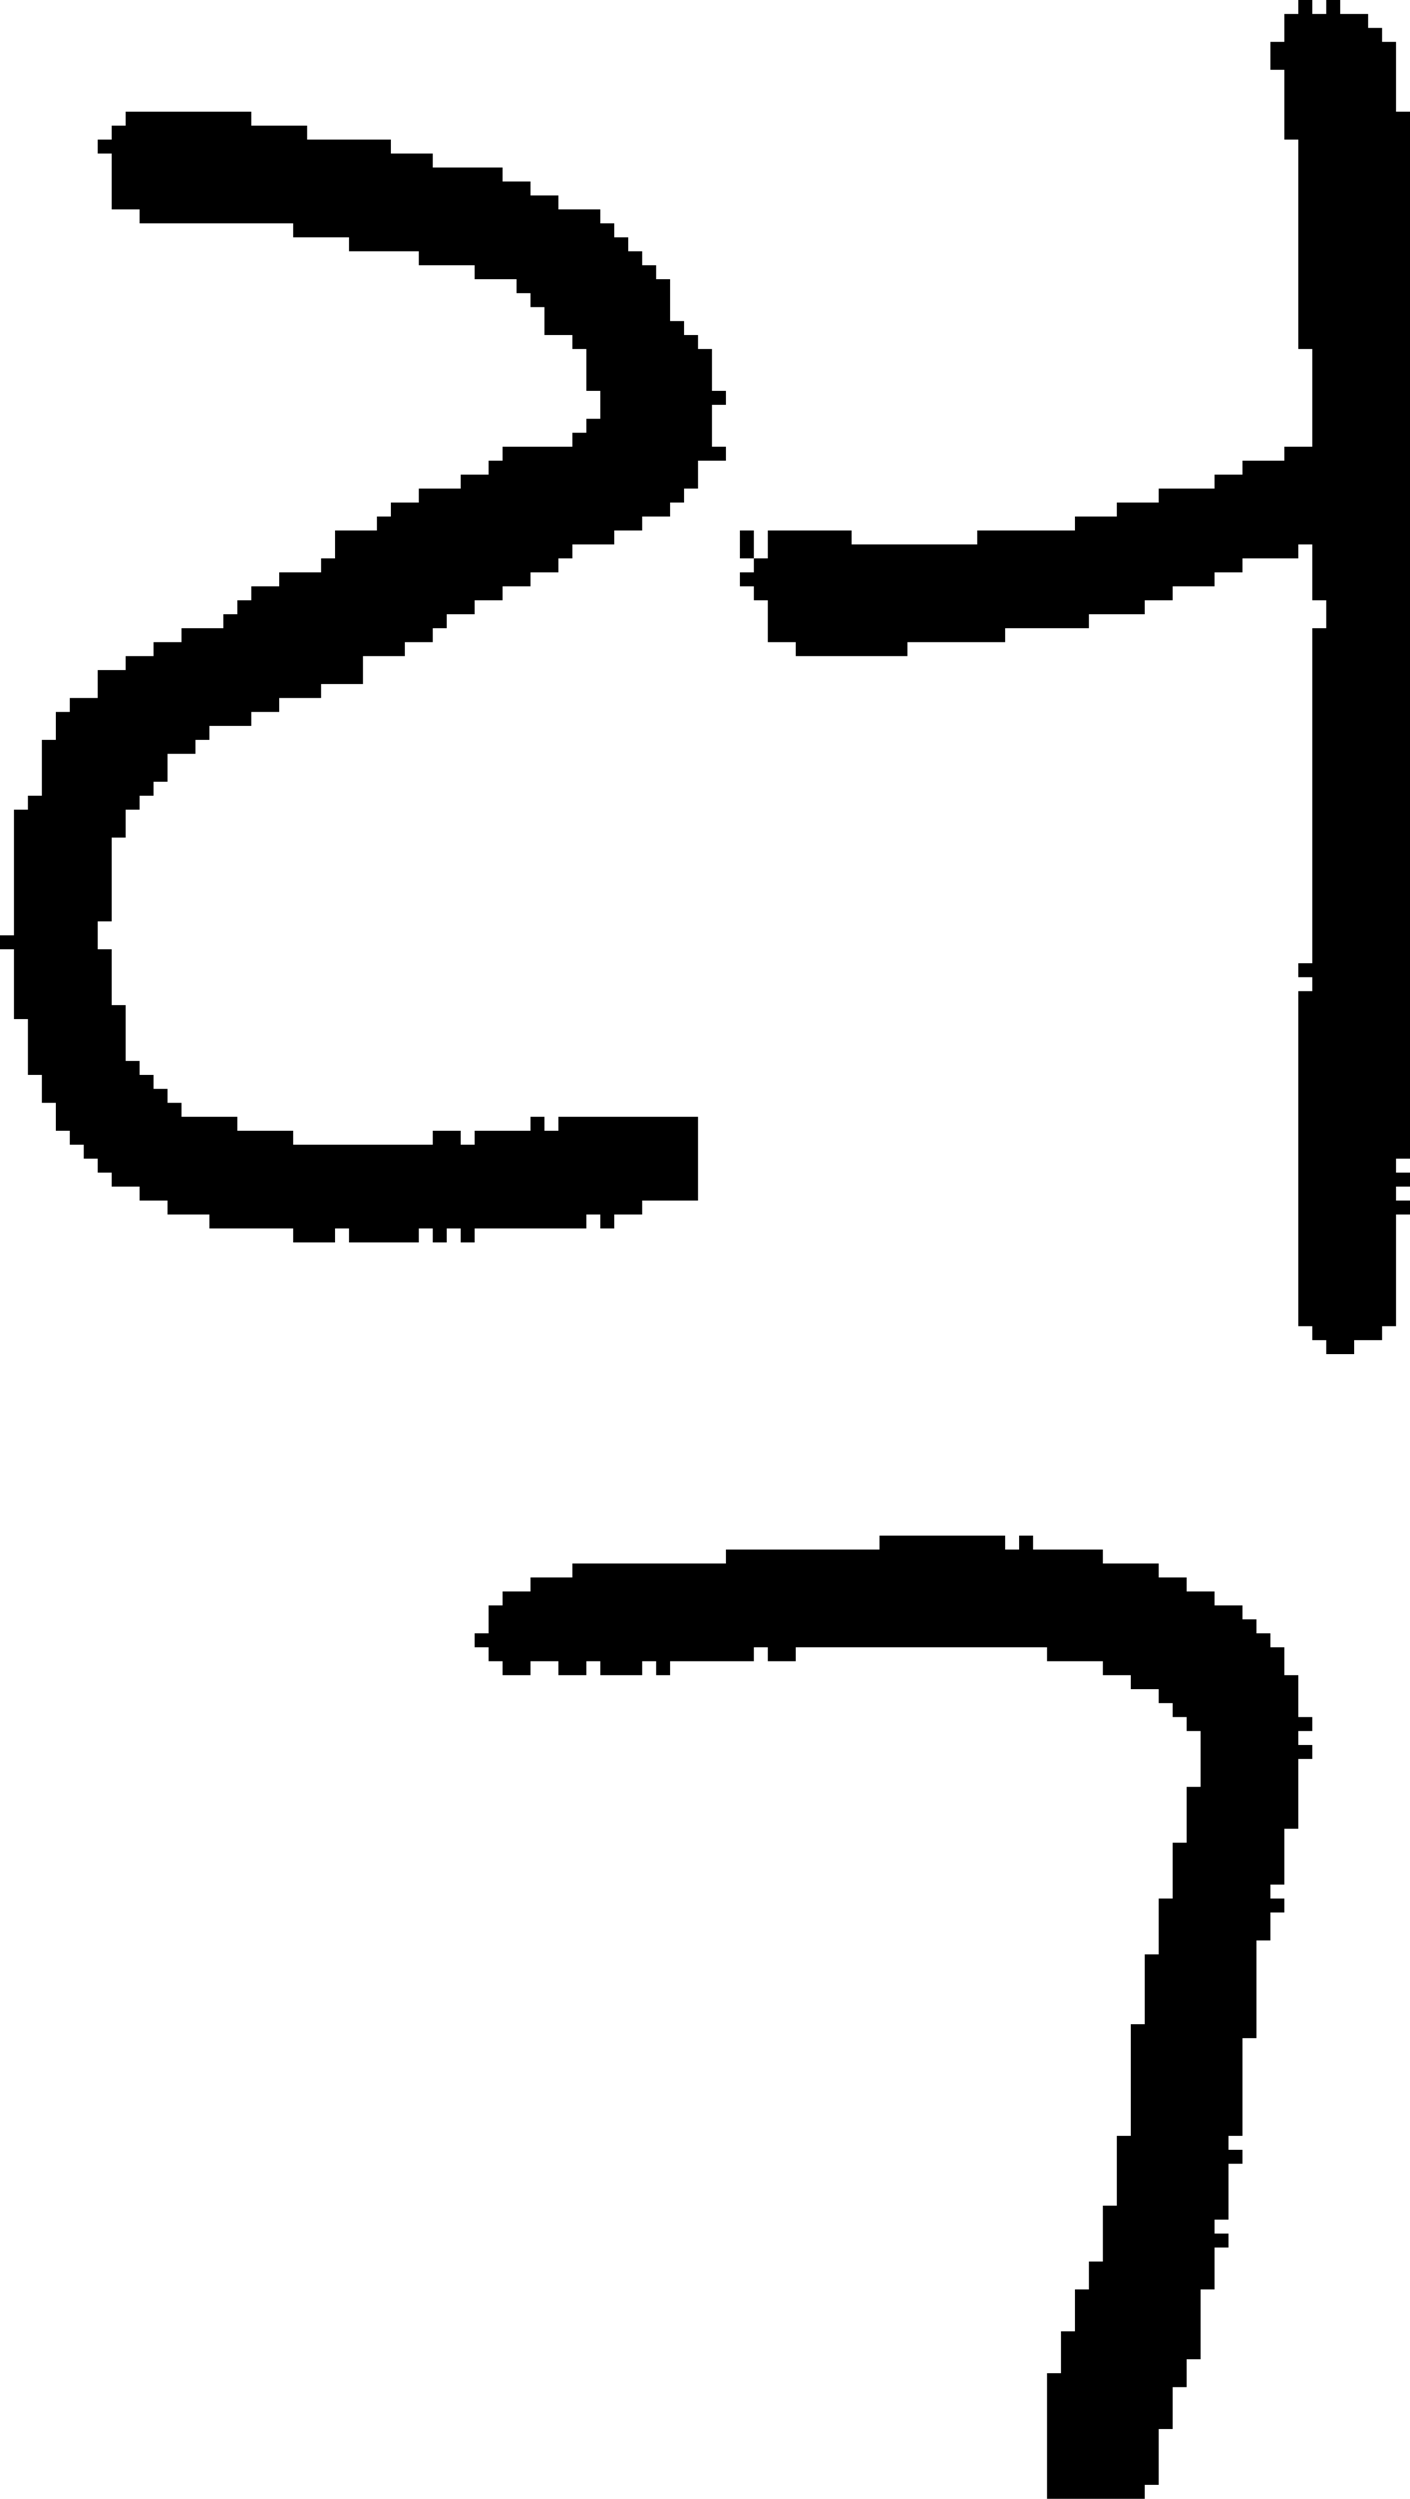 <?xml version="1.0" encoding="UTF-8" standalone="no"?>
<!DOCTYPE svg PUBLIC "-//W3C//DTD SVG 1.1//EN" 
  "http://www.w3.org/Graphics/SVG/1.1/DTD/svg11.dtd">
<svg width="101" height="179"
     xmlns="http://www.w3.org/2000/svg" version="1.1">
 <path d="  M 4,81  L 5,81  L 5,82  L 6,82  L 6,83  L 7,83  L 7,84  L 8,84  L 8,85  L 10,85  L 10,86  L 12,86  L 12,87  L 15,87  L 15,88  L 21,88  L 21,89  L 24,89  L 24,88  L 25,88  L 25,89  L 30,89  L 30,88  L 31,88  L 31,89  L 32,89  L 32,88  L 33,88  L 33,89  L 34,89  L 34,88  L 42,88  L 42,87  L 43,87  L 43,88  L 44,88  L 44,87  L 46,87  L 46,86  L 50,86  L 50,80  L 40,80  L 40,81  L 39,81  L 39,80  L 38,80  L 38,81  L 34,81  L 34,82  L 33,82  L 33,81  L 31,81  L 31,82  L 21,82  L 21,81  L 17,81  L 17,80  L 13,80  L 13,79  L 12,79  L 12,78  L 11,78  L 11,77  L 10,77  L 10,76  L 9,76  L 9,72  L 8,72  L 8,68  L 7,68  L 7,66  L 8,66  L 8,60  L 9,60  L 9,58  L 10,58  L 10,57  L 11,57  L 11,56  L 12,56  L 12,54  L 14,54  L 14,53  L 15,53  L 15,52  L 18,52  L 18,51  L 20,51  L 20,50  L 23,50  L 23,49  L 26,49  L 26,47  L 29,47  L 29,46  L 31,46  L 31,45  L 32,45  L 32,44  L 34,44  L 34,43  L 36,43  L 36,42  L 38,42  L 38,41  L 40,41  L 40,40  L 41,40  L 41,39  L 44,39  L 44,38  L 46,38  L 46,37  L 48,37  L 48,36  L 49,36  L 49,35  L 50,35  L 50,33  L 52,33  L 52,32  L 51,32  L 51,29  L 52,29  L 52,28  L 51,28  L 51,25  L 50,25  L 50,24  L 49,24  L 49,23  L 48,23  L 48,20  L 47,20  L 47,19  L 46,19  L 46,18  L 45,18  L 45,17  L 44,17  L 44,16  L 43,16  L 43,15  L 40,15  L 40,14  L 38,14  L 38,13  L 36,13  L 36,12  L 31,12  L 31,11  L 28,11  L 28,10  L 22,10  L 22,9  L 18,9  L 18,8  L 9,8  L 9,9  L 8,9  L 8,10  L 7,10  L 7,11  L 8,11  L 8,15  L 10,15  L 10,16  L 21,16  L 21,17  L 25,17  L 25,18  L 30,18  L 30,19  L 34,19  L 34,20  L 37,20  L 37,21  L 38,21  L 38,22  L 39,22  L 39,24  L 41,24  L 41,25  L 42,25  L 42,28  L 43,28  L 43,30  L 42,30  L 42,31  L 41,31  L 41,32  L 36,32  L 36,33  L 35,33  L 35,34  L 33,34  L 33,35  L 30,35  L 30,36  L 28,36  L 28,37  L 27,37  L 27,38  L 24,38  L 24,40  L 23,40  L 23,41  L 20,41  L 20,42  L 18,42  L 18,43  L 17,43  L 17,44  L 16,44  L 16,45  L 13,45  L 13,46  L 11,46  L 11,47  L 9,47  L 9,48  L 7,48  L 7,50  L 5,50  L 5,51  L 4,51  L 4,53  L 3,53  L 3,57  L 2,57  L 2,58  L 1,58  L 1,67  L 0,67  L 0,68  L 1,68  L 1,73  L 2,73  L 2,77  L 3,77  L 3,79  L 4,79  Z  " style="fill:rgb(0, 0, 0); fill-opacity:1.000; stroke:none;" />
 <path d="  M 92,137  L 92,136  L 91,136  L 91,135  L 92,135  L 92,131  L 93,131  L 93,126  L 94,126  L 94,125  L 93,125  L 93,124  L 94,124  L 94,123  L 93,123  L 93,120  L 92,120  L 92,118  L 91,118  L 91,117  L 90,117  L 90,116  L 89,116  L 89,115  L 87,115  L 87,114  L 85,114  L 85,113  L 83,113  L 83,112  L 79,112  L 79,111  L 74,111  L 74,110  L 73,110  L 73,111  L 72,111  L 72,110  L 63,110  L 63,111  L 52,111  L 52,112  L 41,112  L 41,113  L 38,113  L 38,114  L 36,114  L 36,115  L 35,115  L 35,117  L 34,117  L 34,118  L 35,118  L 35,119  L 36,119  L 36,120  L 38,120  L 38,119  L 40,119  L 40,120  L 42,120  L 42,119  L 43,119  L 43,120  L 46,120  L 46,119  L 47,119  L 47,120  L 48,120  L 48,119  L 54,119  L 54,118  L 55,118  L 55,119  L 57,119  L 57,118  L 75,118  L 75,119  L 79,119  L 79,120  L 81,120  L 81,121  L 83,121  L 83,122  L 84,122  L 84,123  L 85,123  L 85,124  L 86,124  L 86,128  L 85,128  L 85,132  L 84,132  L 84,136  L 83,136  L 83,140  L 82,140  L 82,145  L 81,145  L 81,153  L 80,153  L 80,158  L 79,158  L 79,162  L 78,162  L 78,164  L 77,164  L 77,167  L 76,167  L 76,170  L 75,170  L 75,179  L 82,179  L 82,178  L 83,178  L 83,174  L 84,174  L 84,171  L 85,171  L 85,169  L 86,169  L 86,164  L 87,164  L 87,161  L 88,161  L 88,160  L 87,160  L 87,159  L 88,159  L 88,155  L 89,155  L 89,154  L 88,154  L 88,153  L 89,153  L 89,146  L 90,146  L 90,139  L 91,139  L 91,137  Z  " style="fill:rgb(0, 0, 0); fill-opacity:1.000; stroke:none;" />
 <path d="  M 54,38  L 53,38  L 53,40  L 54,40  Z  " style="fill:rgb(0, 0, 0); fill-opacity:1.000; stroke:none;" />
 <path d="  M 55,38  L 55,40  L 54,40  L 54,41  L 53,41  L 53,42  L 54,42  L 54,43  L 55,43  L 55,46  L 57,46  L 57,47  L 65,47  L 65,46  L 72,46  L 72,45  L 78,45  L 78,44  L 82,44  L 82,43  L 84,43  L 84,42  L 87,42  L 87,41  L 89,41  L 89,40  L 93,40  L 93,39  L 94,39  L 94,43  L 95,43  L 95,45  L 94,45  L 94,69  L 93,69  L 93,70  L 94,70  L 94,71  L 93,71  L 93,95  L 94,95  L 94,96  L 95,96  L 95,97  L 97,97  L 97,96  L 99,96  L 99,95  L 100,95  L 100,87  L 101,87  L 101,86  L 100,86  L 100,85  L 101,85  L 101,84  L 100,84  L 100,83  L 101,83  L 101,8  L 100,8  L 100,3  L 99,3  L 99,2  L 98,2  L 98,1  L 96,1  L 96,0  L 95,0  L 95,1  L 94,1  L 94,0  L 93,0  L 93,1  L 92,1  L 92,3  L 91,3  L 91,5  L 92,5  L 92,10  L 93,10  L 93,25  L 94,25  L 94,32  L 92,32  L 92,33  L 89,33  L 89,34  L 87,34  L 87,35  L 83,35  L 83,36  L 80,36  L 80,37  L 77,37  L 77,38  L 70,38  L 70,39  L 61,39  L 61,38  Z  " style="fill:rgb(0, 0, 0); fill-opacity:1.000; stroke:none;" />
</svg>
